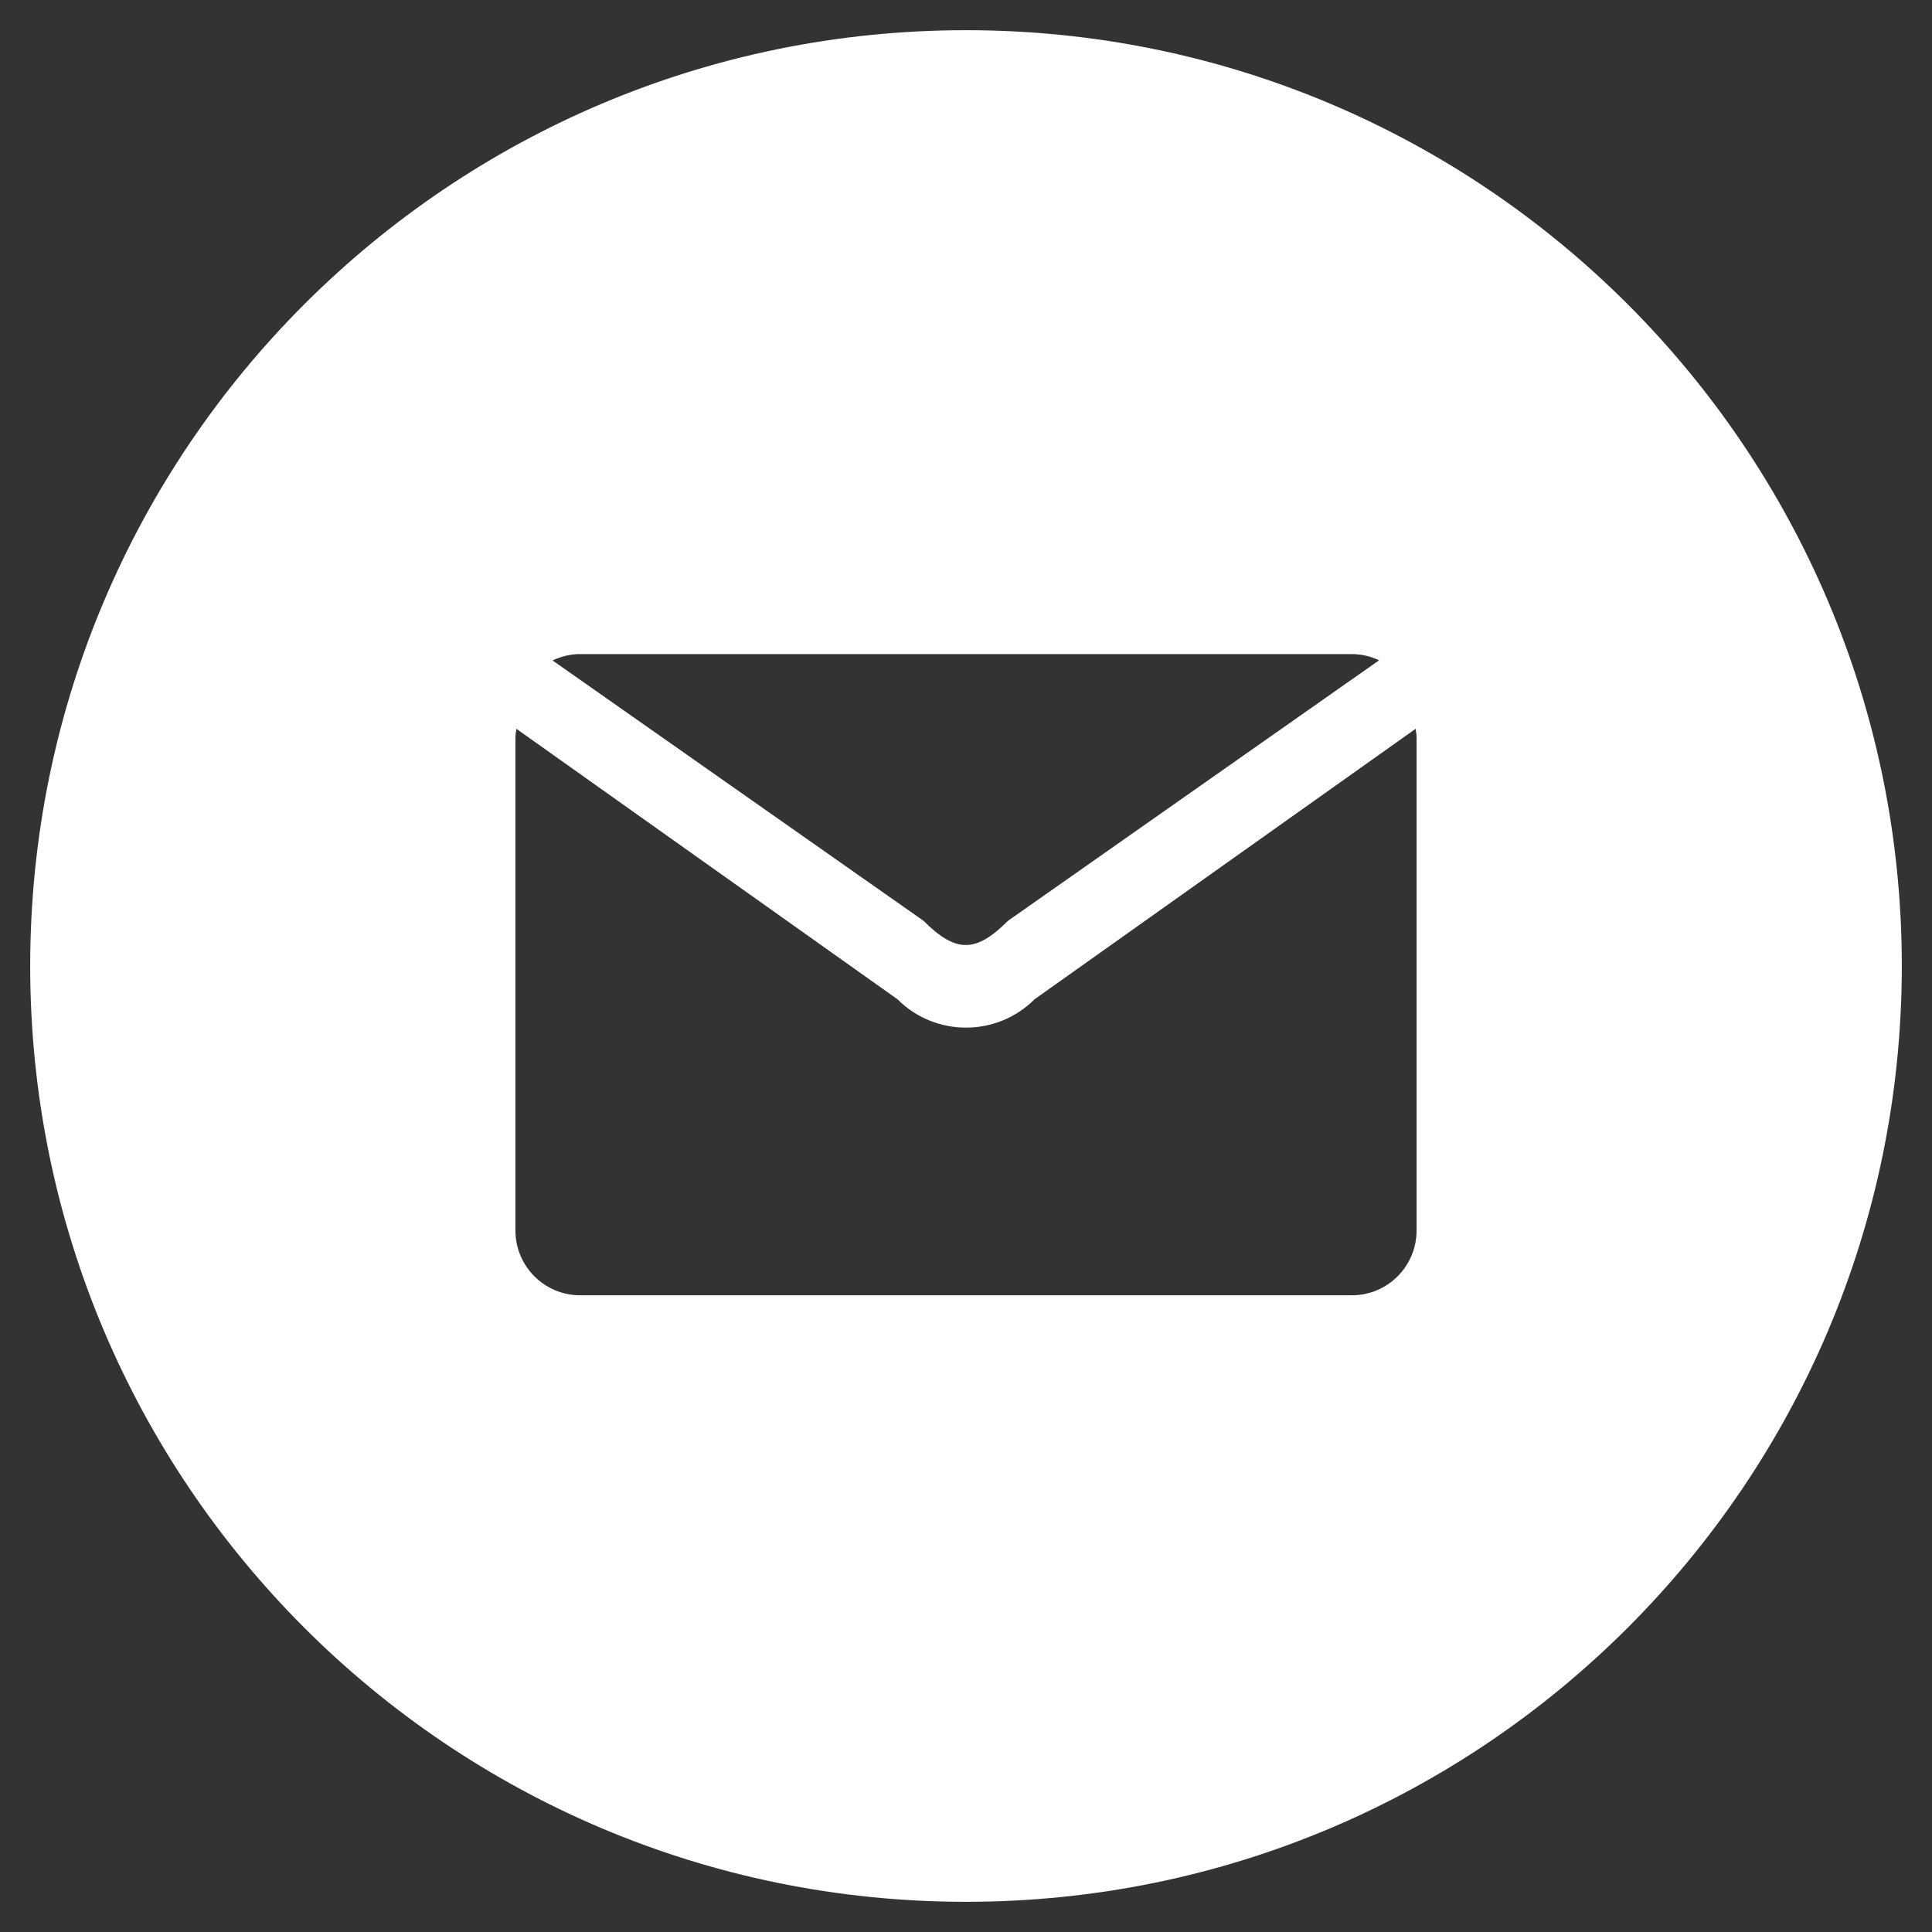 <svg class="svg-icon" style="width: 1em; height: 1em;vertical-align: middle;fill:#FFFFFF;overflow: hidden;" viewBox="0 0 1024 1024" version="1.1" xmlns="http://www.w3.org/2000/svg"><rect x="0" y="0" width="1024" height="1024" fill="#333333" stroke="none"/><path d="M512 16C238.064 16 16 238.064 16 512s222.064 496 496 496 496-222.064 496-496S785.936 16 512 16zM307.488 346.672l409.008 0c5.184 0 10.064 1.232 14.464 3.296l-196.688 138.064c-17.104 17.12-27.696 17.12-44.8 0l-196.608-137.984C297.328 347.936 302.24 346.672 307.488 346.672zM750.816 652.192c0 18.96-15.36 34.336-34.304 34.336L307.488 686.528c-18.944 0-34.304-15.376-34.304-34.336L273.184 391.296c0-1.728 0.256-3.376 0.512-5.024l201.92 143.312c20.096 20.112 52.688 20.112 72.784 0l201.92-143.312c0.24 1.648 0.512 3.296 0.512 5.024L750.832 652.192z"  /></svg>